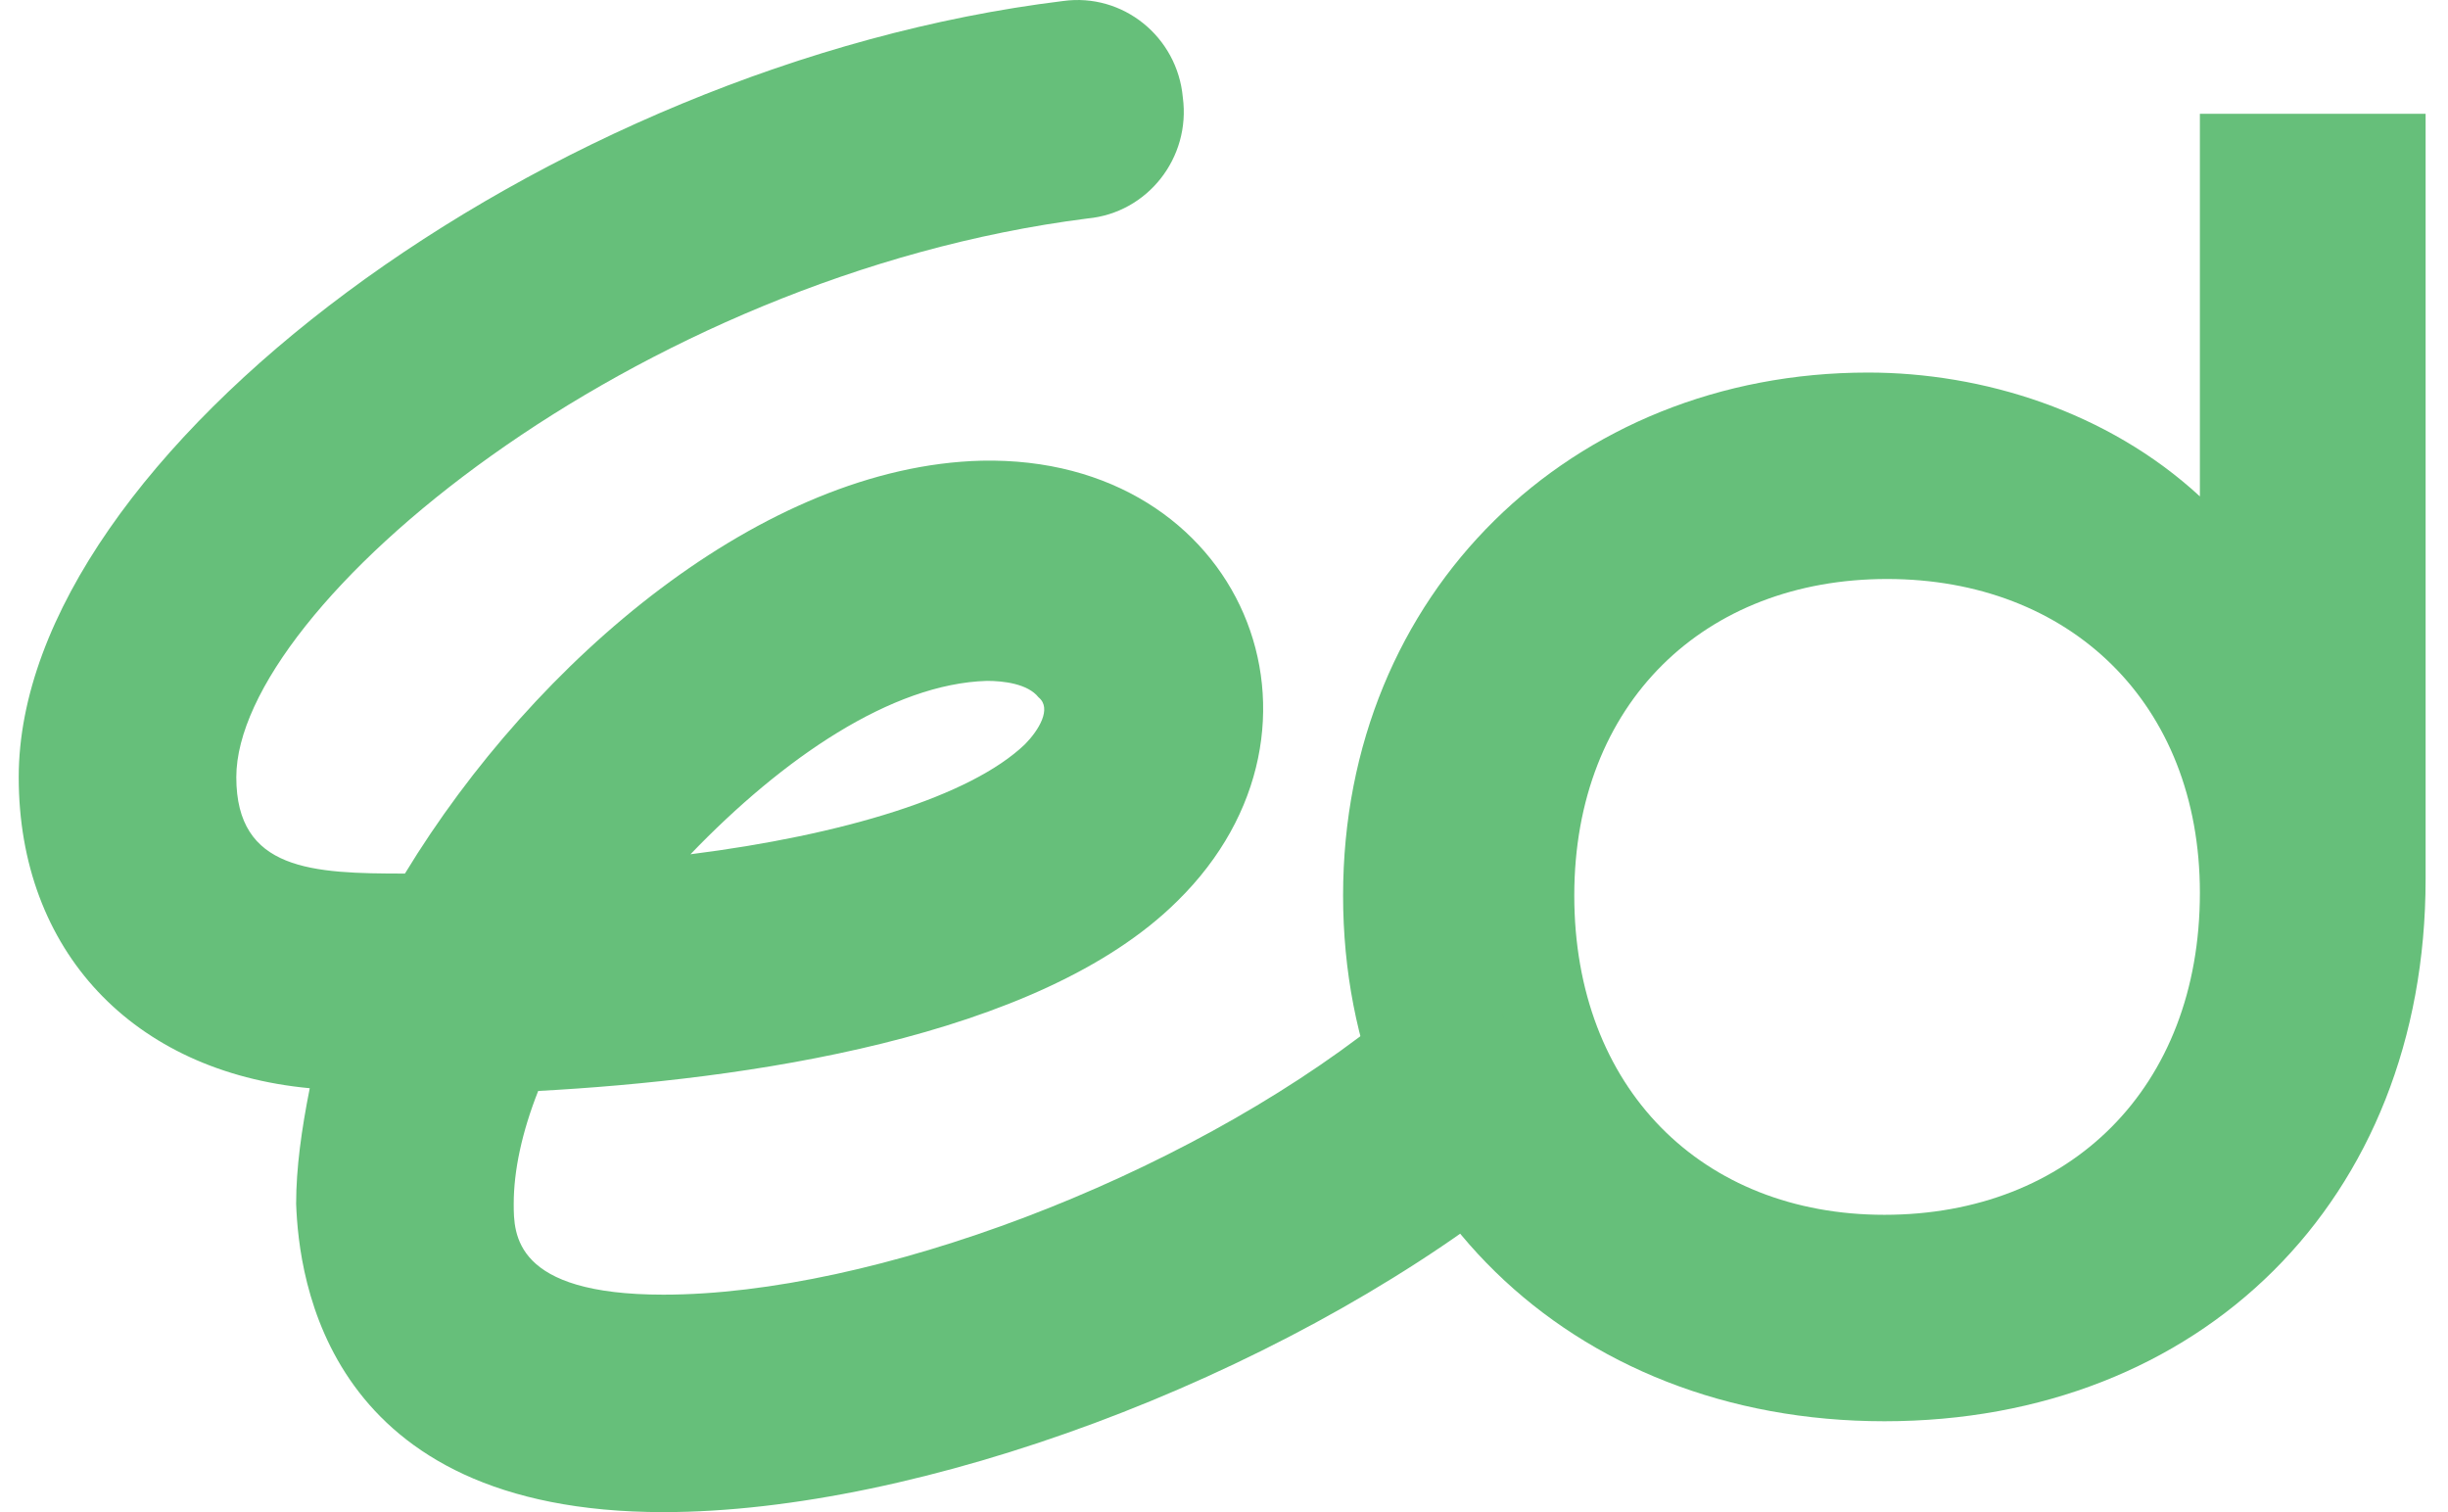 <svg width="34" height="21" viewBox="0 0 34 21" fill="none" xmlns="http://www.w3.org/2000/svg">
<path d="M30.554 1.58V6.894C29.269 5.709 27.532 5.174 25.945 5.174C21.828 5.174 18.654 8.232 18.654 12.437C18.654 16.642 21.79 19.738 26.172 19.738C30.554 19.738 33.689 16.68 33.689 12.207V1.58H30.554ZM26.172 16.871C23.641 16.871 21.865 15.113 21.865 12.437C21.865 9.761 23.678 8.041 26.209 8.041C28.741 8.041 30.554 9.761 30.554 12.399C30.554 15.113 28.741 16.871 26.172 16.871Z" fill="#66BF7A"/>
<path d="M9.213 21C4.528 21 4.151 17.751 4.113 16.719C4.113 16.222 4.188 15.687 4.302 15.113C1.846 14.884 0.26 13.202 0.26 10.794C0.26 6.321 7.588 0.893 14.765 0.014C15.597 -0.101 16.352 0.511 16.428 1.352C16.541 2.193 15.937 2.957 15.105 3.034C8.797 3.836 3.282 8.424 3.282 10.794C3.282 12.093 4.34 12.132 5.624 12.132C7.437 9.15 10.61 6.474 13.632 6.398C17.259 6.321 18.807 10.105 16.352 12.514C14.425 14.425 10.308 14.998 7.475 15.151C7.248 15.725 7.135 16.26 7.135 16.719C7.135 17.139 7.135 17.98 9.213 17.98C12.121 17.98 16.39 16.375 19.147 14.196C19.827 13.699 20.772 13.813 21.263 14.463C21.754 15.151 21.641 16.107 20.998 16.604C17.712 19.165 12.763 21 9.213 21ZM13.708 9.456C12.386 9.494 10.875 10.526 9.59 11.864C11.706 11.596 13.481 11.061 14.237 10.335C14.425 10.144 14.614 9.838 14.425 9.685C14.274 9.494 13.934 9.456 13.708 9.456Z" fill="#66BF7A"/>
</svg>
